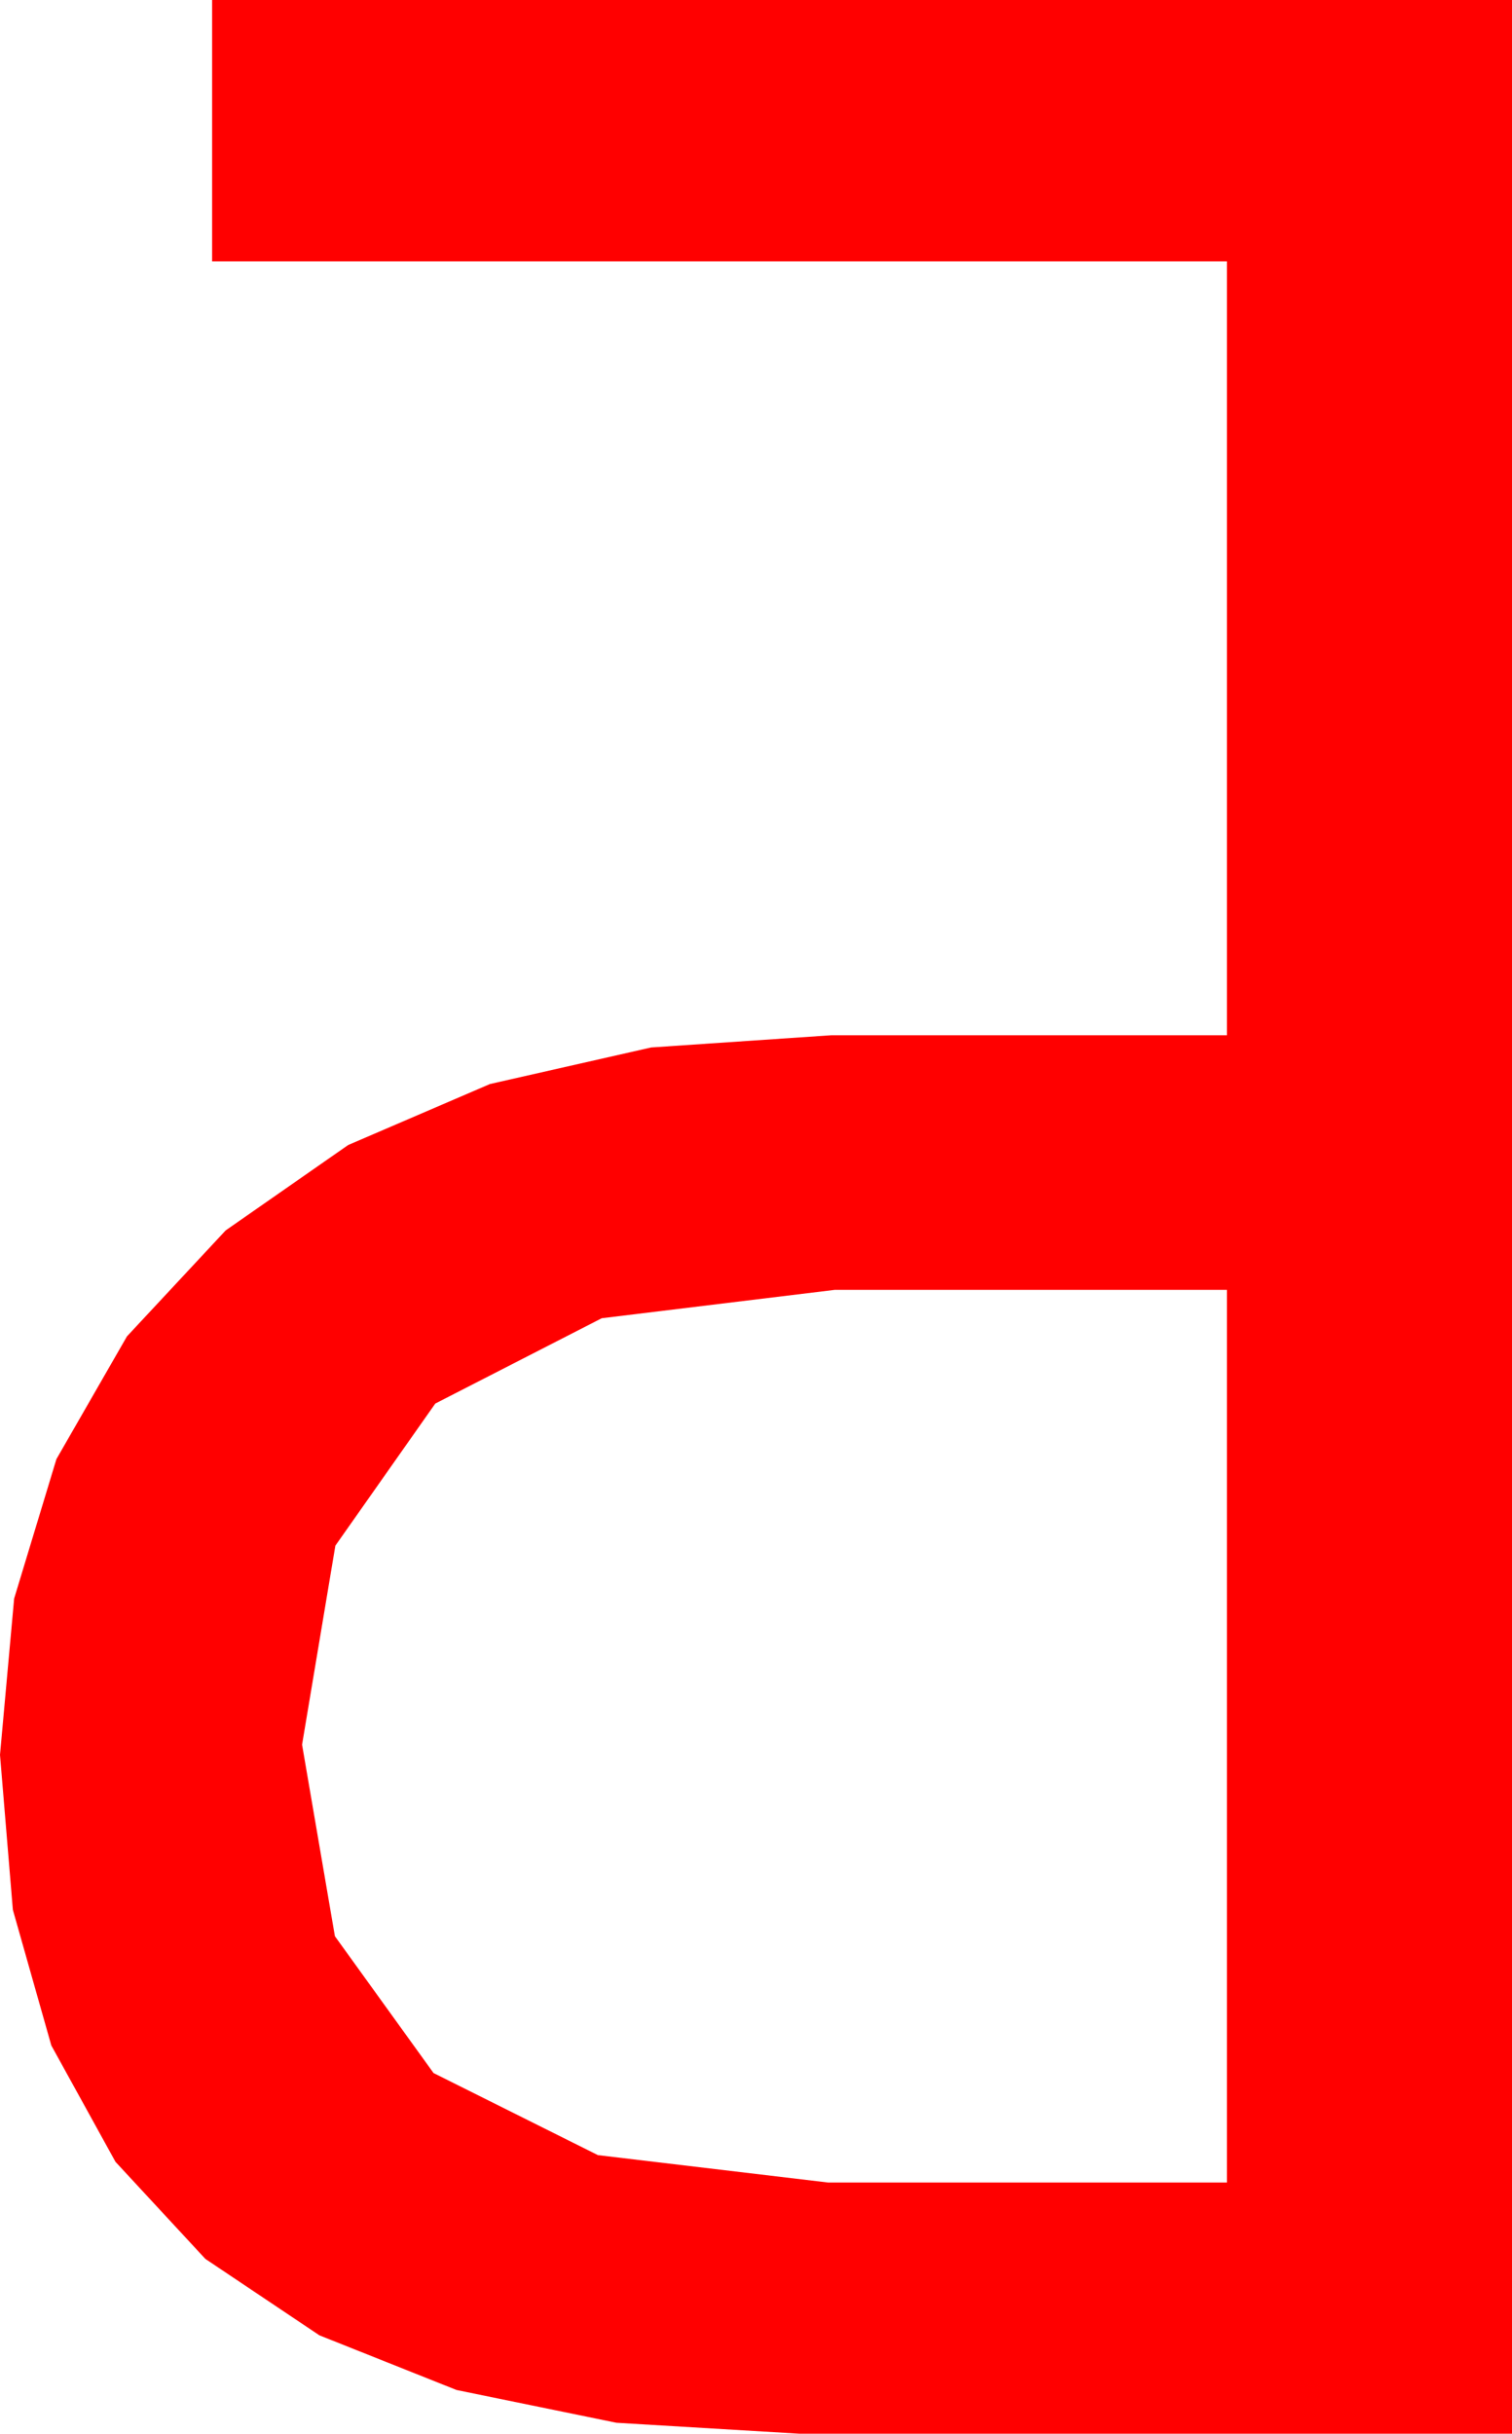 <?xml version="1.0" encoding="utf-8"?>
<!DOCTYPE svg PUBLIC "-//W3C//DTD SVG 1.1//EN" "http://www.w3.org/Graphics/SVG/1.1/DTD/svg11.dtd">
<svg width="26.104" height="42.012" xmlns="http://www.w3.org/2000/svg" xmlns:xlink="http://www.w3.org/1999/xlink" xmlns:xml="http://www.w3.org/XML/1998/namespace" version="1.1">
  <g>
    <g>
      <path style="fill:#FF0000;fill-opacity:1" d="M14.414,22.266L10.389,22.756 7.515,24.229 5.79,26.682 5.215,30.117 5.782,33.424 7.485,35.786 10.323,37.203 14.297,37.676 21.182,37.676 21.182,22.266 14.414,22.266z M3.662,0L26.104,0 26.104,42.012 13.799,42.012 10.642,41.823 7.881,41.257 5.515,40.314 3.545,38.994 1.994,37.319 0.886,35.31 0.222,32.968 0,30.293 0.244,27.596 0.974,25.188 2.192,23.069 3.896,21.24 6.011,19.766 8.459,18.713 11.241,18.082 14.355,17.871 21.182,17.871 21.182,4.512 3.662,4.512 3.662,0z" />
    </g>
  </g>
</svg>